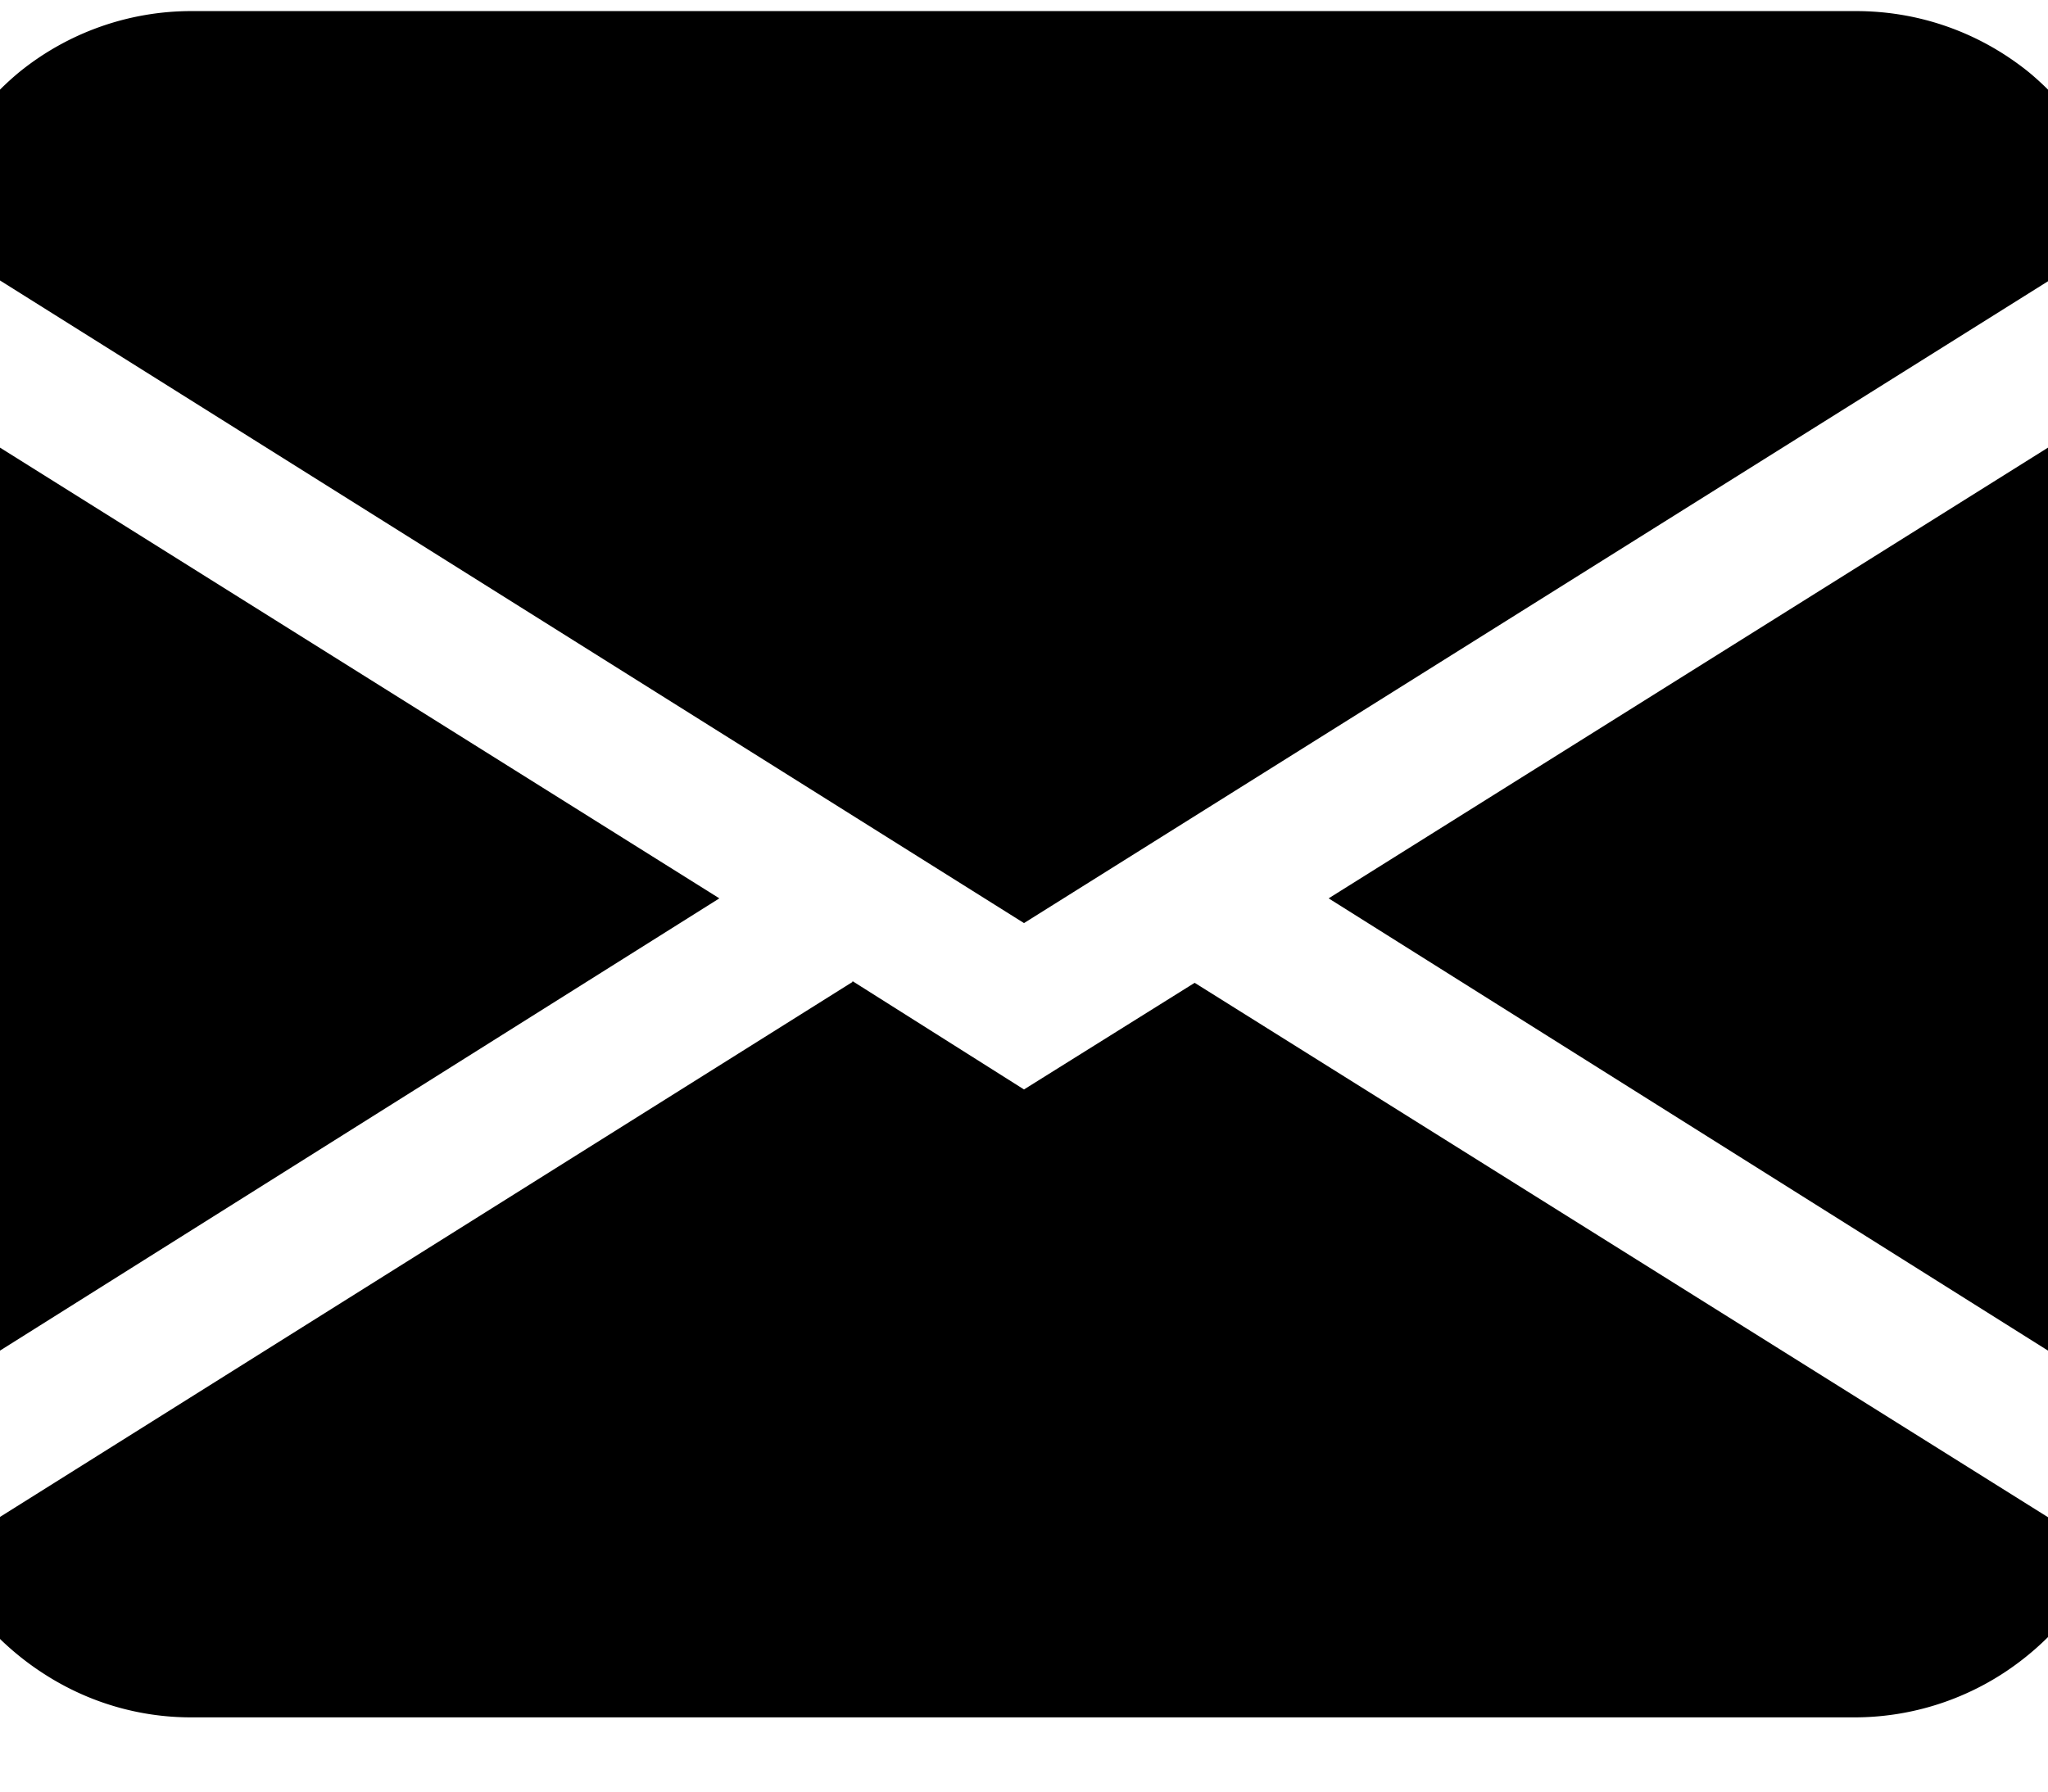 <svg xmlns="http://www.w3.org/2000/svg" viewBox="0 0 24 21"><path d="M-.92 2.72A3.4 3.4 0 0 1 .22.85 3.2 3.2 0 0 1 2.25.13h19.5c.74 0 1.45.25 2.03.72a3.4 3.4 0 0 1 1.14 1.87L12 10.82-.92 2.71ZM-1 4.62v11.84l9.43-5.93L-1 4.62Zm10.99 6.89L-.7 18.22a3.3 3.3 0 0 0 1.2 1.39c.52.34 1.12.52 1.74.52h19.5a3.2 3.2 0 0 0 1.74-.52 3.3 3.3 0 0 0 1.2-1.4L14 11.52l-2 1.25-2.01-1.27Zm5.58-.98L25 16.46V4.62l-9.43 5.91Z"/></svg>

